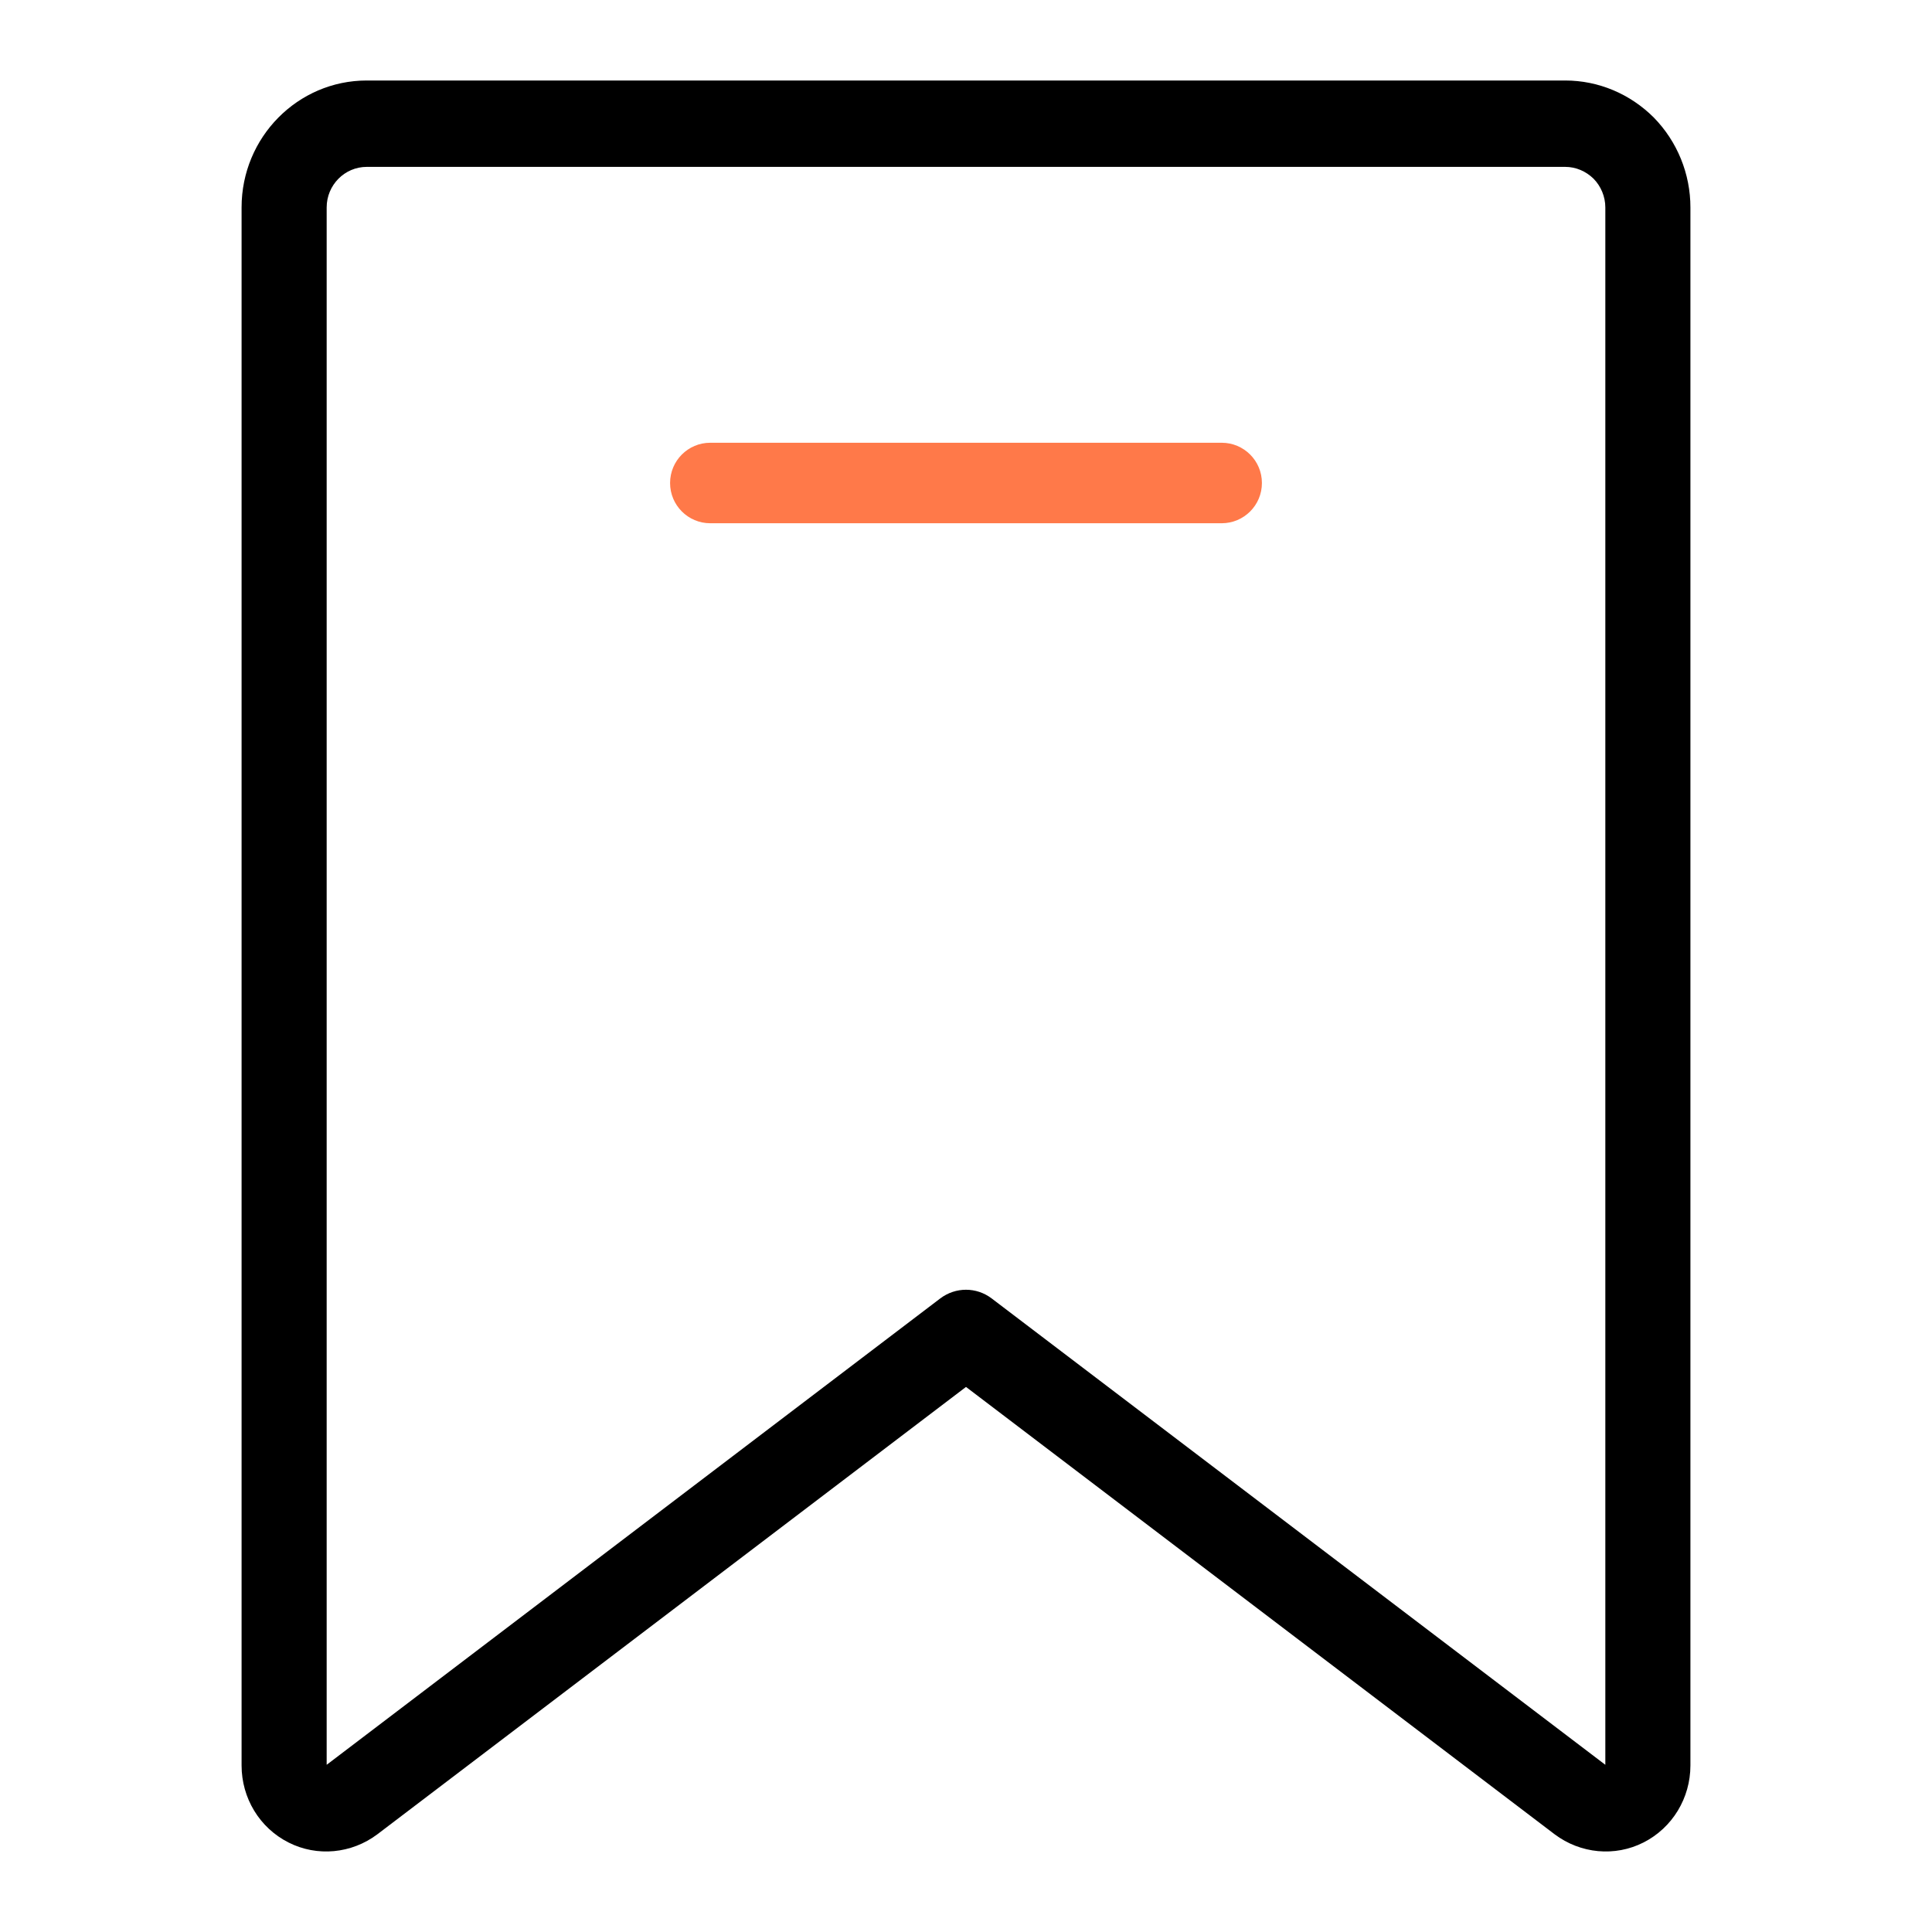 <svg width="24" height="24" viewBox="0 0 24 24" fill="none" xmlns="http://www.w3.org/2000/svg">
<g clip-path="url(#clip0_1_1090)">
<path fill-rule="evenodd" clip-rule="evenodd" d="M20.999 2.577C20.999 2.159 20.836 1.759 20.545 1.461C20.25 1.166 19.857 1 19.444 1H4.556C3.699 1 3.001 1.705 3.001 2.577V21.931C3.001 22.336 3.224 22.706 3.584 22.888C3.939 23.068 4.366 23.028 4.688 22.786L12 17.229L19.312 22.786C19.634 23.028 20.061 23.068 20.416 22.888C20.775 22.706 20.999 22.336 20.999 21.931V2.577ZM19.942 21.923L12.318 16.129C12.129 15.986 11.871 15.986 11.681 16.129L4.058 21.923V2.577C4.058 2.298 4.282 2.073 4.556 2.073H19.444C19.576 2.073 19.701 2.127 19.796 2.22C19.888 2.314 19.942 2.443 19.942 2.577V21.923Z" fill="black"/>
<path fill-rule="evenodd" clip-rule="evenodd" d="M8.823 6.5H15.176C15.452 6.5 15.676 6.277 15.676 6C15.676 5.723 15.452 5.5 15.176 5.5H8.823C8.548 5.5 8.324 5.723 8.324 6C8.324 6.277 8.548 6.5 8.823 6.5Z" fill="#FF7949"/>
</g>
<defs>
<clipPath id="clip0_1_1090">
<rect width="24" height="24" fill="white"/>
</clipPath>
</defs>
</svg>
